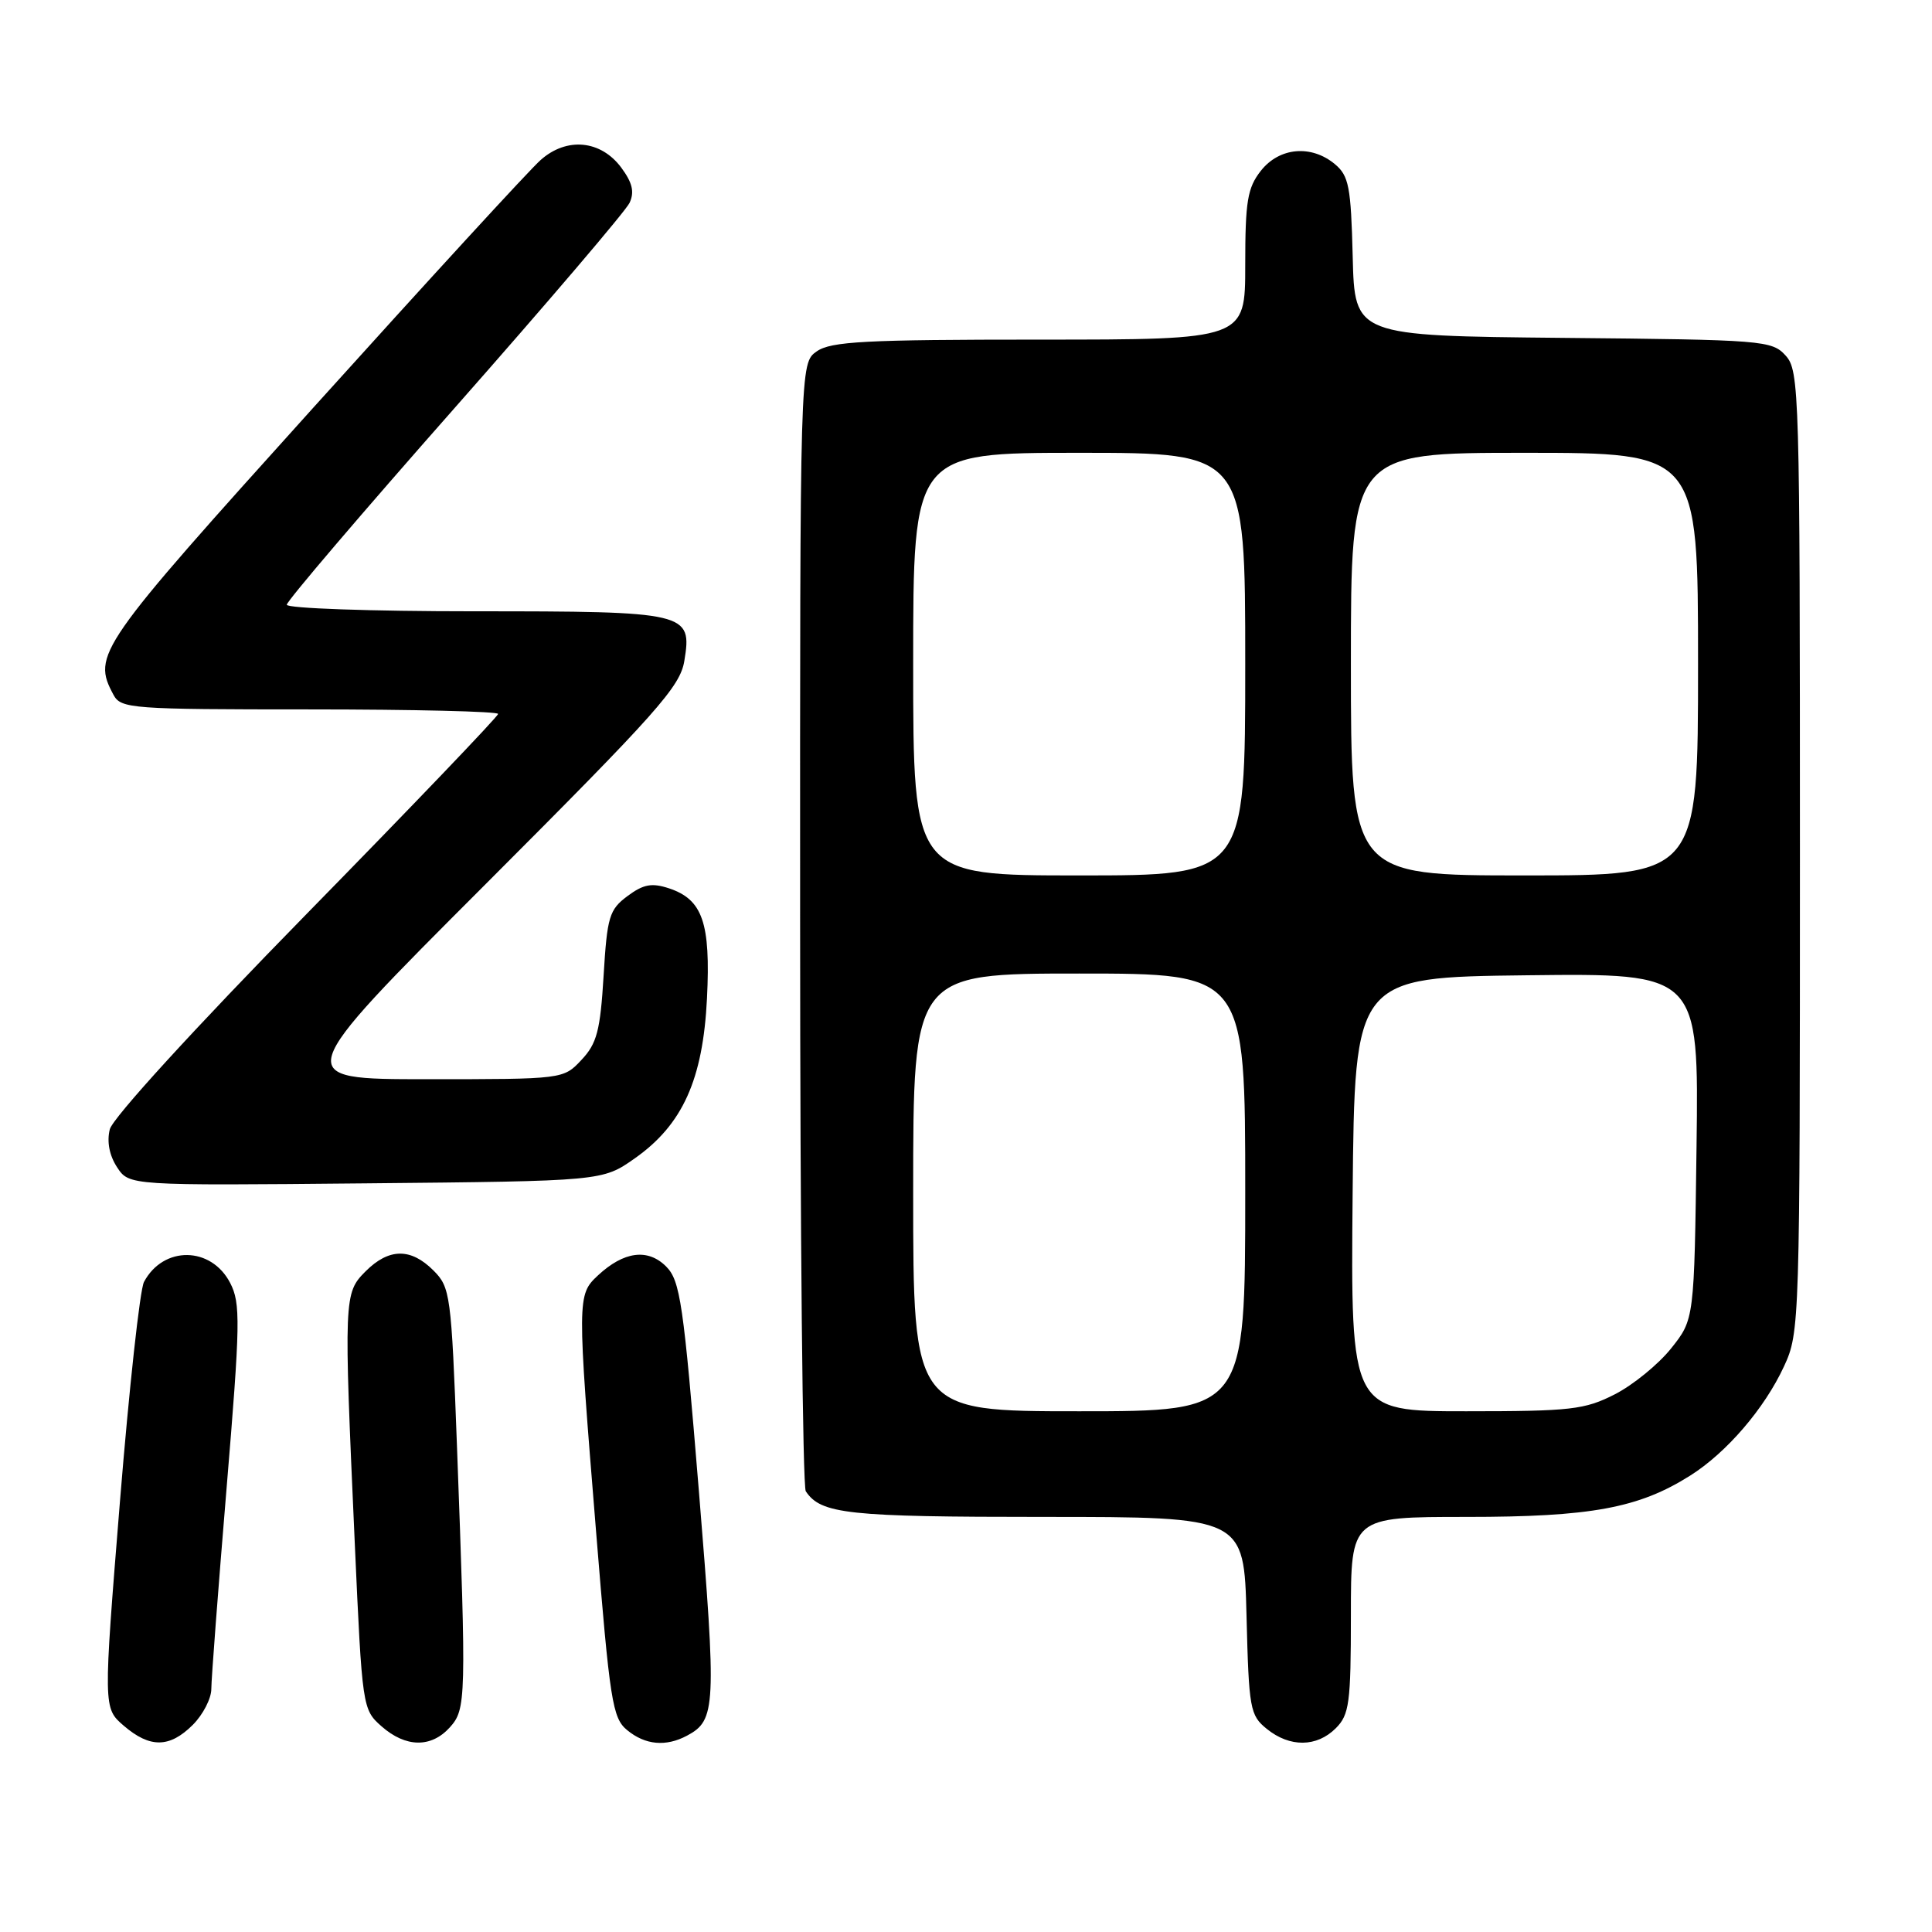 <?xml version="1.0" encoding="UTF-8" standalone="no"?>
<!DOCTYPE svg PUBLIC "-//W3C//DTD SVG 1.1//EN" "http://www.w3.org/Graphics/SVG/1.1/DTD/svg11.dtd" >
<svg xmlns="http://www.w3.org/2000/svg" xmlns:xlink="http://www.w3.org/1999/xlink" version="1.1" viewBox="0 0 256 256">
 <g >
 <path fill="currentColor"
d=" M 25.55 228.55 C 26.90 227.20 28.00 225.06 28.00 223.80 C 28.00 222.53 28.91 210.58 30.02 197.23 C 31.85 175.25 31.89 172.69 30.50 170.00 C 27.98 165.13 21.65 165.05 19.08 169.86 C 18.54 170.86 17.11 183.97 15.89 199.00 C 13.68 226.32 13.68 226.32 16.39 228.66 C 19.87 231.65 22.47 231.62 25.55 228.55 Z  M 59.60 228.89 C 61.77 226.48 61.80 225.25 60.55 191.59 C 59.80 171.51 59.67 170.58 57.43 168.34 C 54.43 165.34 51.54 165.37 48.45 168.45 C 45.56 171.35 45.54 171.82 47.01 204.50 C 47.99 226.28 48.03 226.52 50.56 228.75 C 53.76 231.57 57.13 231.62 59.60 228.89 Z  M 91.04 229.98 C 94.87 227.93 94.95 226.24 92.61 197.62 C 90.56 172.59 90.13 169.69 88.26 167.81 C 85.83 165.39 82.66 165.81 79.23 169.00 C 76.47 171.58 76.46 171.93 78.99 203.02 C 80.81 225.45 81.15 227.65 83.10 229.25 C 85.50 231.23 88.24 231.48 91.04 229.98 Z  M 177.00 229.00 C 178.79 227.21 179.00 225.67 179.00 214.00 C 179.00 201.00 179.00 201.00 194.32 201.00 C 210.81 201.00 217.14 199.83 223.95 195.53 C 228.79 192.48 233.81 186.63 236.39 181.05 C 238.47 176.57 238.50 175.46 238.50 112.86 C 238.50 51.84 238.42 49.12 236.61 47.12 C 234.79 45.11 233.67 45.02 207.11 44.77 C 179.50 44.50 179.50 44.50 179.24 34.00 C 179.01 24.74 178.73 23.29 176.88 21.75 C 173.75 19.14 169.52 19.52 167.07 22.63 C 165.29 24.90 165.00 26.67 165.00 35.13 C 165.00 45.00 165.00 45.00 137.72 45.00 C 114.65 45.00 110.10 45.24 108.22 46.56 C 106.00 48.11 106.00 48.11 106.02 122.31 C 106.02 163.11 106.36 197.00 106.77 197.60 C 108.78 200.62 112.30 201.00 138.35 201.00 C 164.84 201.00 164.84 201.00 165.17 214.09 C 165.48 226.45 165.63 227.29 167.86 229.09 C 170.91 231.56 174.48 231.52 177.00 229.00 Z  M 84.11 153.49 C 90.45 149.03 93.15 143.05 93.68 132.27 C 94.17 122.27 93.10 119.19 88.65 117.71 C 86.37 116.96 85.26 117.16 83.15 118.73 C 80.73 120.53 80.45 121.46 79.98 129.29 C 79.54 136.57 79.09 138.28 77.05 140.44 C 74.65 143.00 74.65 143.00 56.58 143.00 C 38.51 143.00 38.51 143.00 64.29 117.21 C 87.10 94.38 90.13 90.99 90.68 87.56 C 91.73 81.14 91.15 81.00 62.81 81.00 C 49.16 81.00 38.00 80.61 38.00 80.13 C 38.00 79.65 48.01 67.92 60.25 54.05 C 72.49 40.18 82.91 27.96 83.42 26.88 C 84.09 25.44 83.80 24.21 82.32 22.21 C 79.61 18.56 75.09 18.13 71.64 21.20 C 70.20 22.46 56.66 37.23 41.53 54.00 C 12.86 85.79 12.19 86.75 15.04 92.07 C 16.02 93.90 17.38 94.00 41.04 94.00 C 54.77 94.00 66.00 94.27 66.00 94.60 C 66.00 94.93 54.57 106.87 40.60 121.13 C 25.73 136.31 14.93 148.13 14.55 149.64 C 14.14 151.27 14.49 153.10 15.51 154.66 C 17.11 157.10 17.11 157.10 48.47 156.80 C 79.83 156.50 79.83 156.50 84.11 153.49 Z  M 121.00 158.00 C 121.00 129.00 121.00 129.00 143.00 129.00 C 165.00 129.00 165.00 129.00 165.00 158.00 C 165.00 187.00 165.00 187.00 143.00 187.00 C 121.00 187.00 121.00 187.00 121.00 158.00 Z  M 179.23 158.25 C 179.50 129.50 179.50 129.50 202.30 129.23 C 225.10 128.96 225.10 128.96 224.80 151.89 C 224.50 174.82 224.50 174.82 221.44 178.66 C 219.76 180.77 216.40 183.51 213.98 184.75 C 209.98 186.79 208.17 187.00 194.27 187.00 C 178.97 187.00 178.97 187.00 179.23 158.25 Z  M 121.00 88.00 C 121.00 60.00 121.00 60.00 143.00 60.00 C 165.00 60.00 165.00 60.00 165.00 88.00 C 165.00 116.00 165.00 116.00 143.00 116.00 C 121.00 116.00 121.00 116.00 121.00 88.00 Z  M 179.00 88.00 C 179.00 60.00 179.00 60.00 202.00 60.00 C 225.00 60.00 225.00 60.00 225.00 88.00 C 225.00 116.00 225.00 116.00 202.00 116.00 C 179.00 116.00 179.00 116.00 179.00 88.00 Z "/>
</g>
</svg>